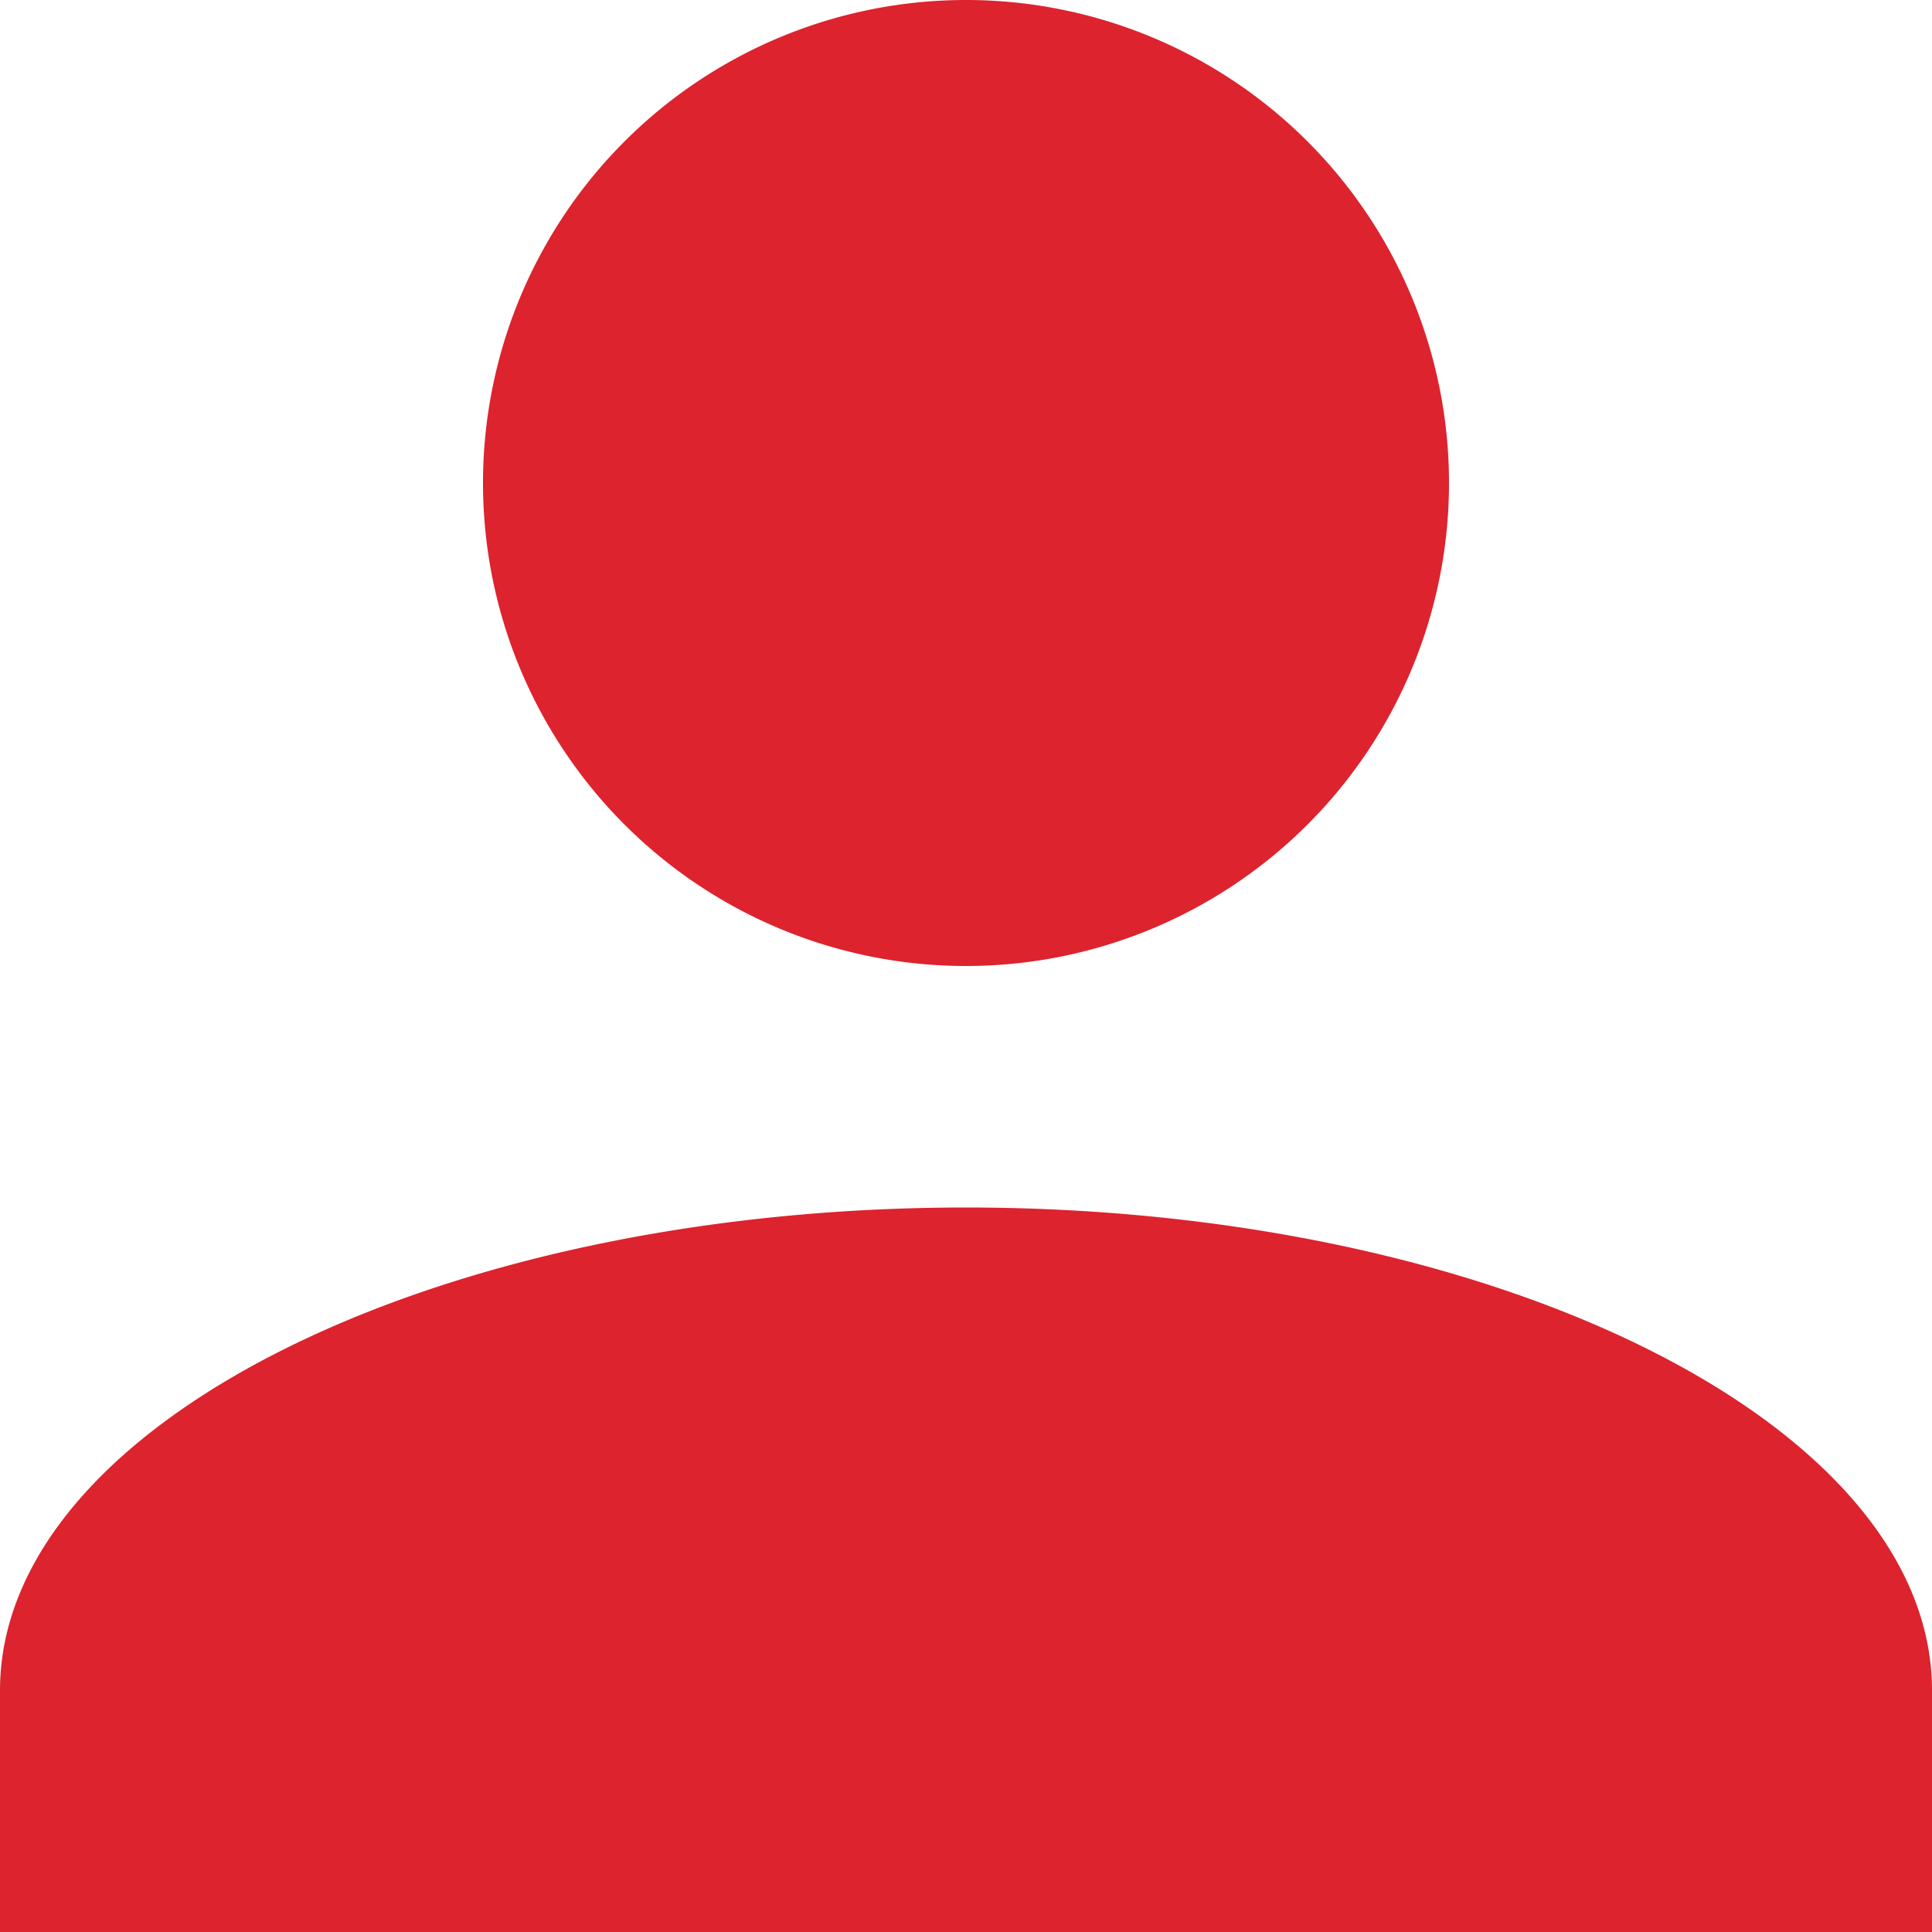 <svg xmlns="http://www.w3.org/2000/svg" width="16" height="16" viewBox="0 0 16 16">
  <g id="CONNECT" transform="translate(-12 -12)">
    <path id="connectIcon" d="M0,370v-2c0-2.2,3.6-4,8-4s8,1.8,8,4v2Zm4-12a4,4,0,1,1,4,4A4,4,0,0,1,4,358Z" transform="translate(12 -342)" fill="#dd232e"/>
  </g>
</svg>
